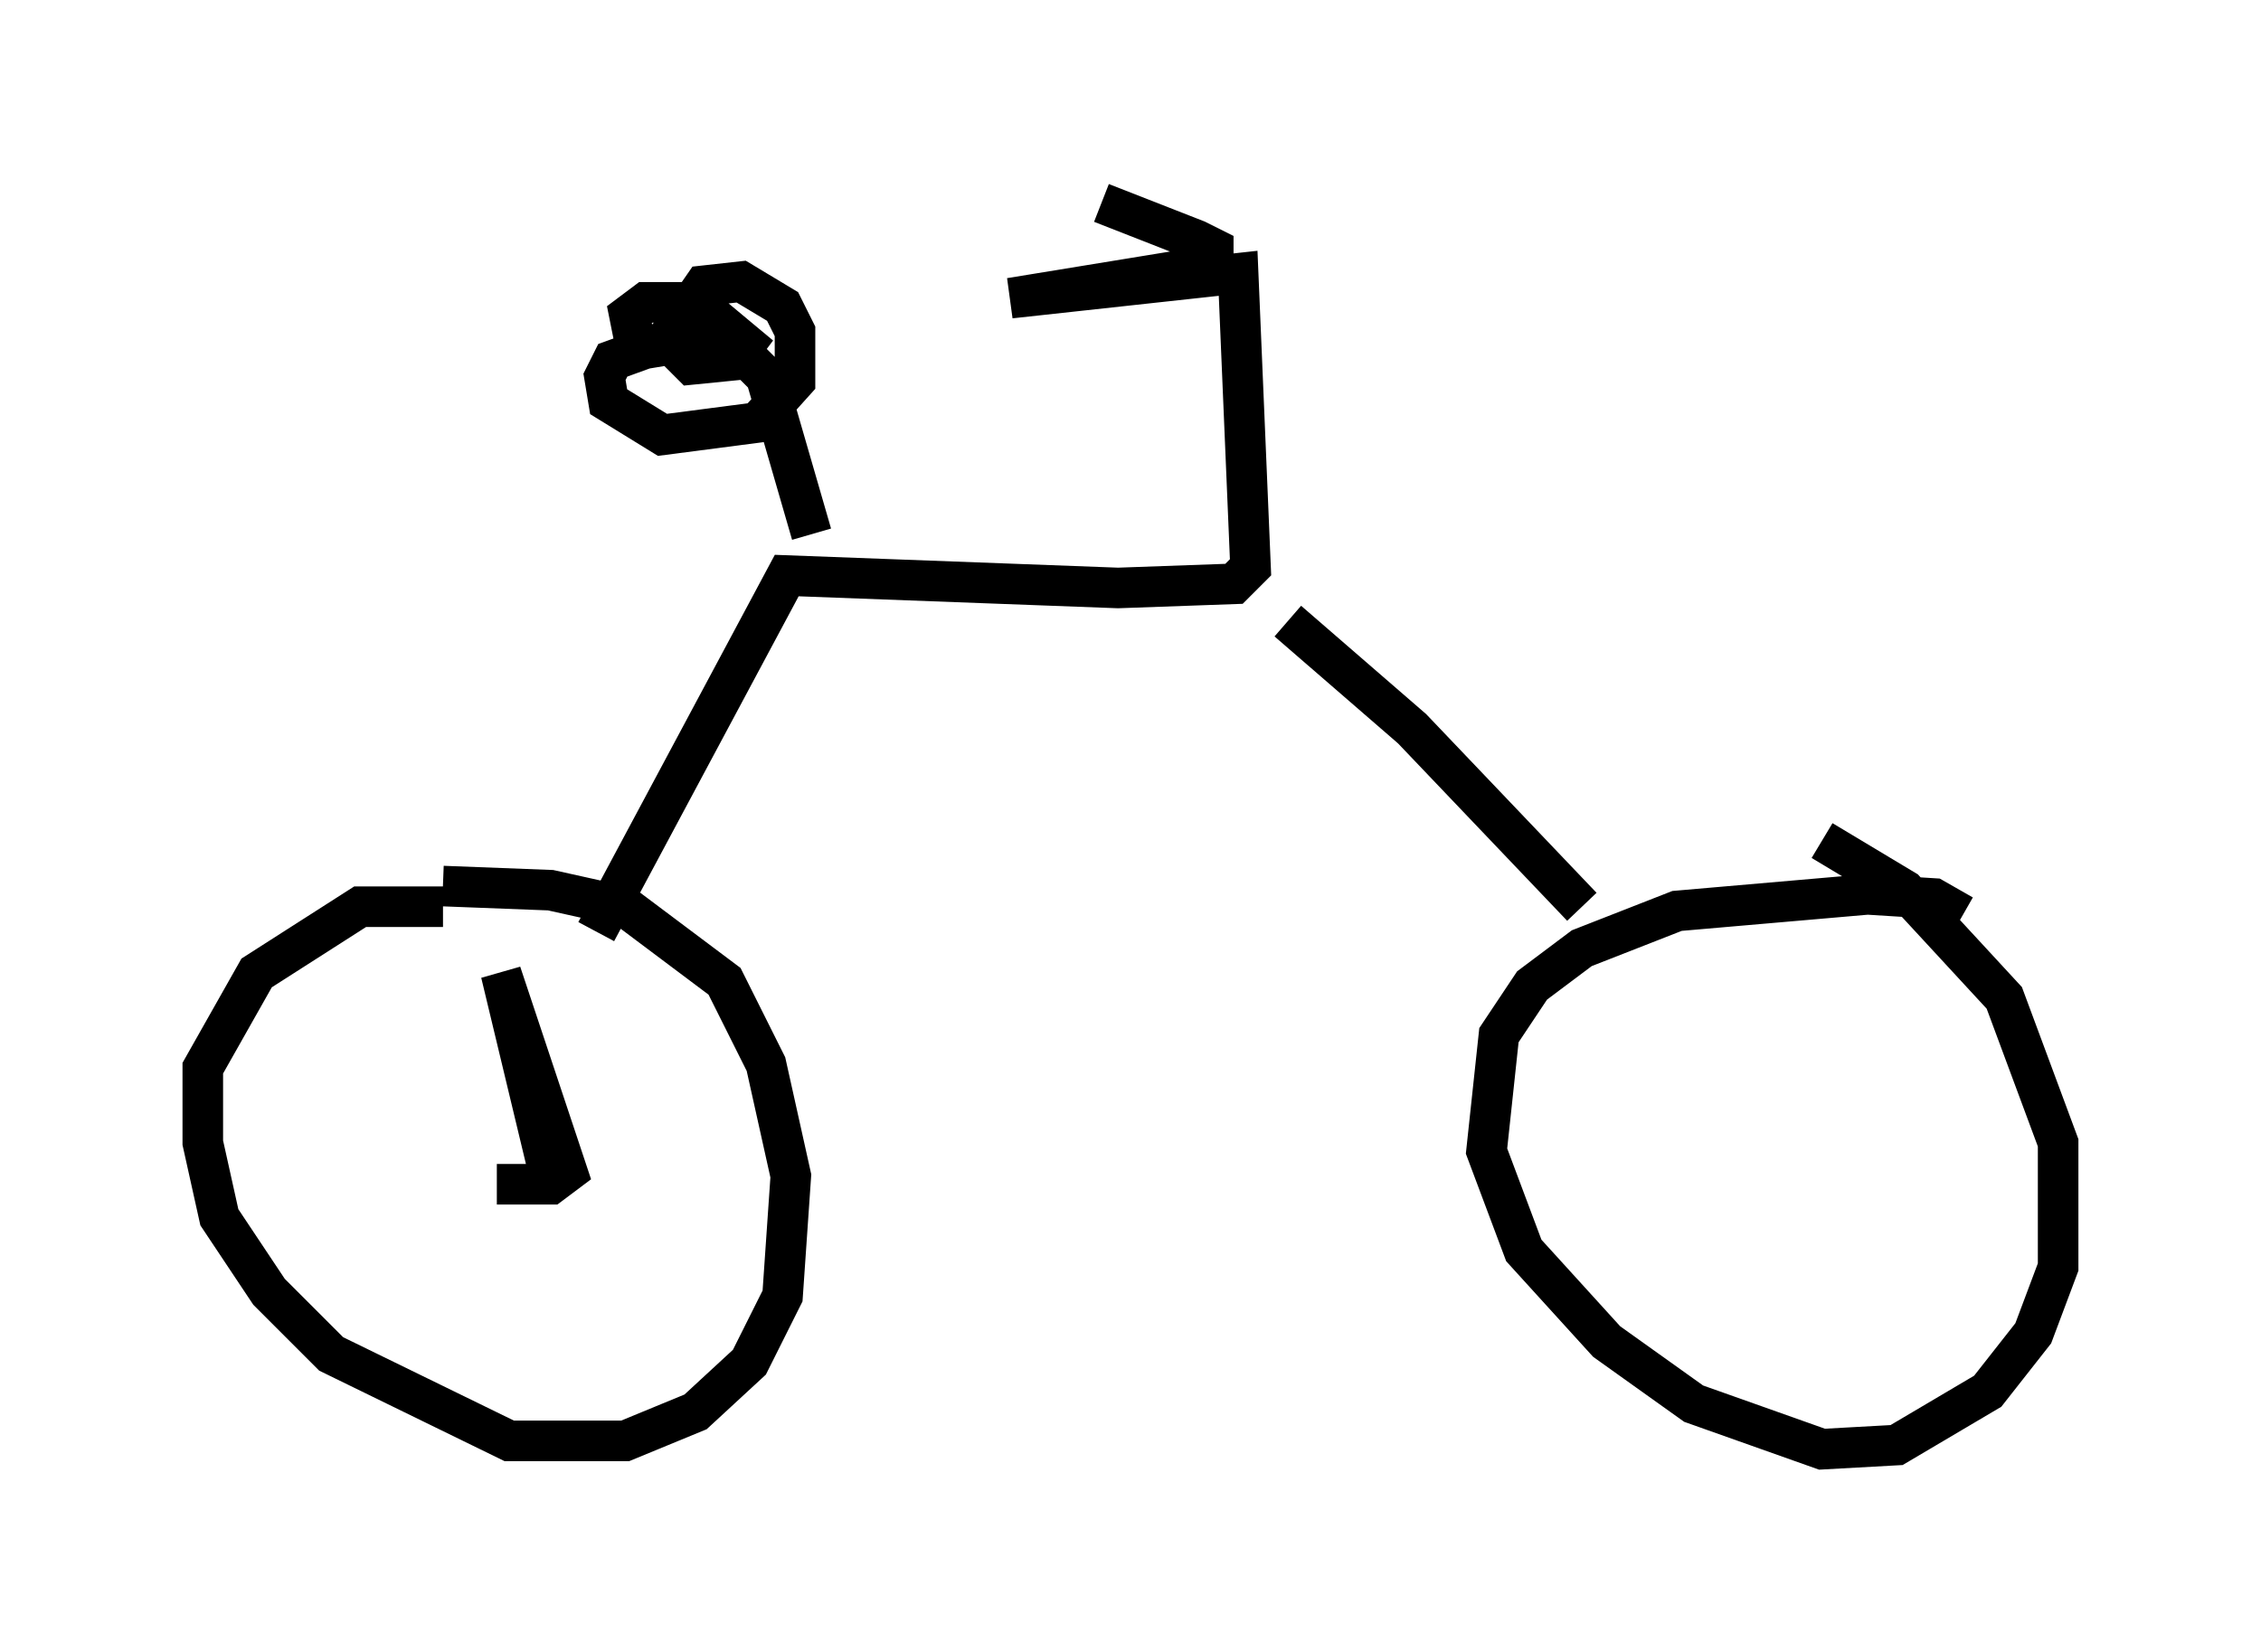<?xml version="1.0" encoding="utf-8" ?>
<svg baseProfile="full" height="40.727" version="1.1" width="55.734" xmlns="http://www.w3.org/2000/svg" xmlns:ev="http://www.w3.org/2001/xml-events" xmlns:xlink="http://www.w3.org/1999/xlink"><defs /><rect fill="white" height="40.727" width="55.734" x="0" y="0" /><path d="M11.635, 22.763 m-0.715, -0.408 l-2.042, 0.0 -2.552, 1.633 l-1.327, 2.348 0.0, 1.838 l0.408, 1.838 1.225, 1.838 l1.531, 1.531 4.39, 2.144 l2.858, 0.0 1.735, -0.715 l1.327, -1.225 0.817, -1.633 l0.204, -2.96 -0.613, -2.756 l-1.021, -2.042 -2.45, -1.838 l-1.838, -0.408 -2.654, -0.102 m37.465, 0.715 l-0.715, -0.408 -1.633, -0.102 l-4.696, 0.408 -2.348, 0.919 l-1.225, 0.919 -0.817, 1.225 l-0.306, 2.858 0.919, 2.45 l2.042, 2.246 2.144, 1.531 l3.165, 1.123 1.838, -0.102 l2.246, -1.327 1.123, -1.429 l0.613, -1.633 0.0, -3.063 l-1.327, -3.573 -2.45, -2.654 l-2.042, -1.225 m-5.921, 1.633 l-4.185, -4.39 -3.063, -2.654 m-17.048, 7.656 l4.696, -8.779 8.167, 0.306 l2.858, -0.102 0.408, -0.408 l-0.306, -7.248 -5.615, 0.613 l5.002, -0.817 0.0, -0.408 l-0.408, -0.204 -2.348, -0.919 m-7.146, 8.167 l-1.123, -3.879 -0.408, -0.408 l-1.225, -0.408 -1.021, 0.0 l-1.123, 0.408 -0.204, 0.408 l0.102, 0.613 1.327, 0.817 l2.348, -0.306 0.919, -1.021 l0.0, -1.225 -0.306, -0.613 l-1.021, -0.613 -0.919, 0.102 l-0.919, 1.327 0.613, 0.613 l1.021, -0.102 0.306, -0.408 l-1.225, -1.021 -1.225, 0.0 l-0.408, 0.306 0.102, 0.51 l0.408, 0.306 0.613, -0.102 m-3.063, 20.621 l-1.225, -5.104 1.633, 4.9 l-0.408, 0.306 -1.327, 0.0 " fill="none" stroke="black" stroke-width="1" /></svg>